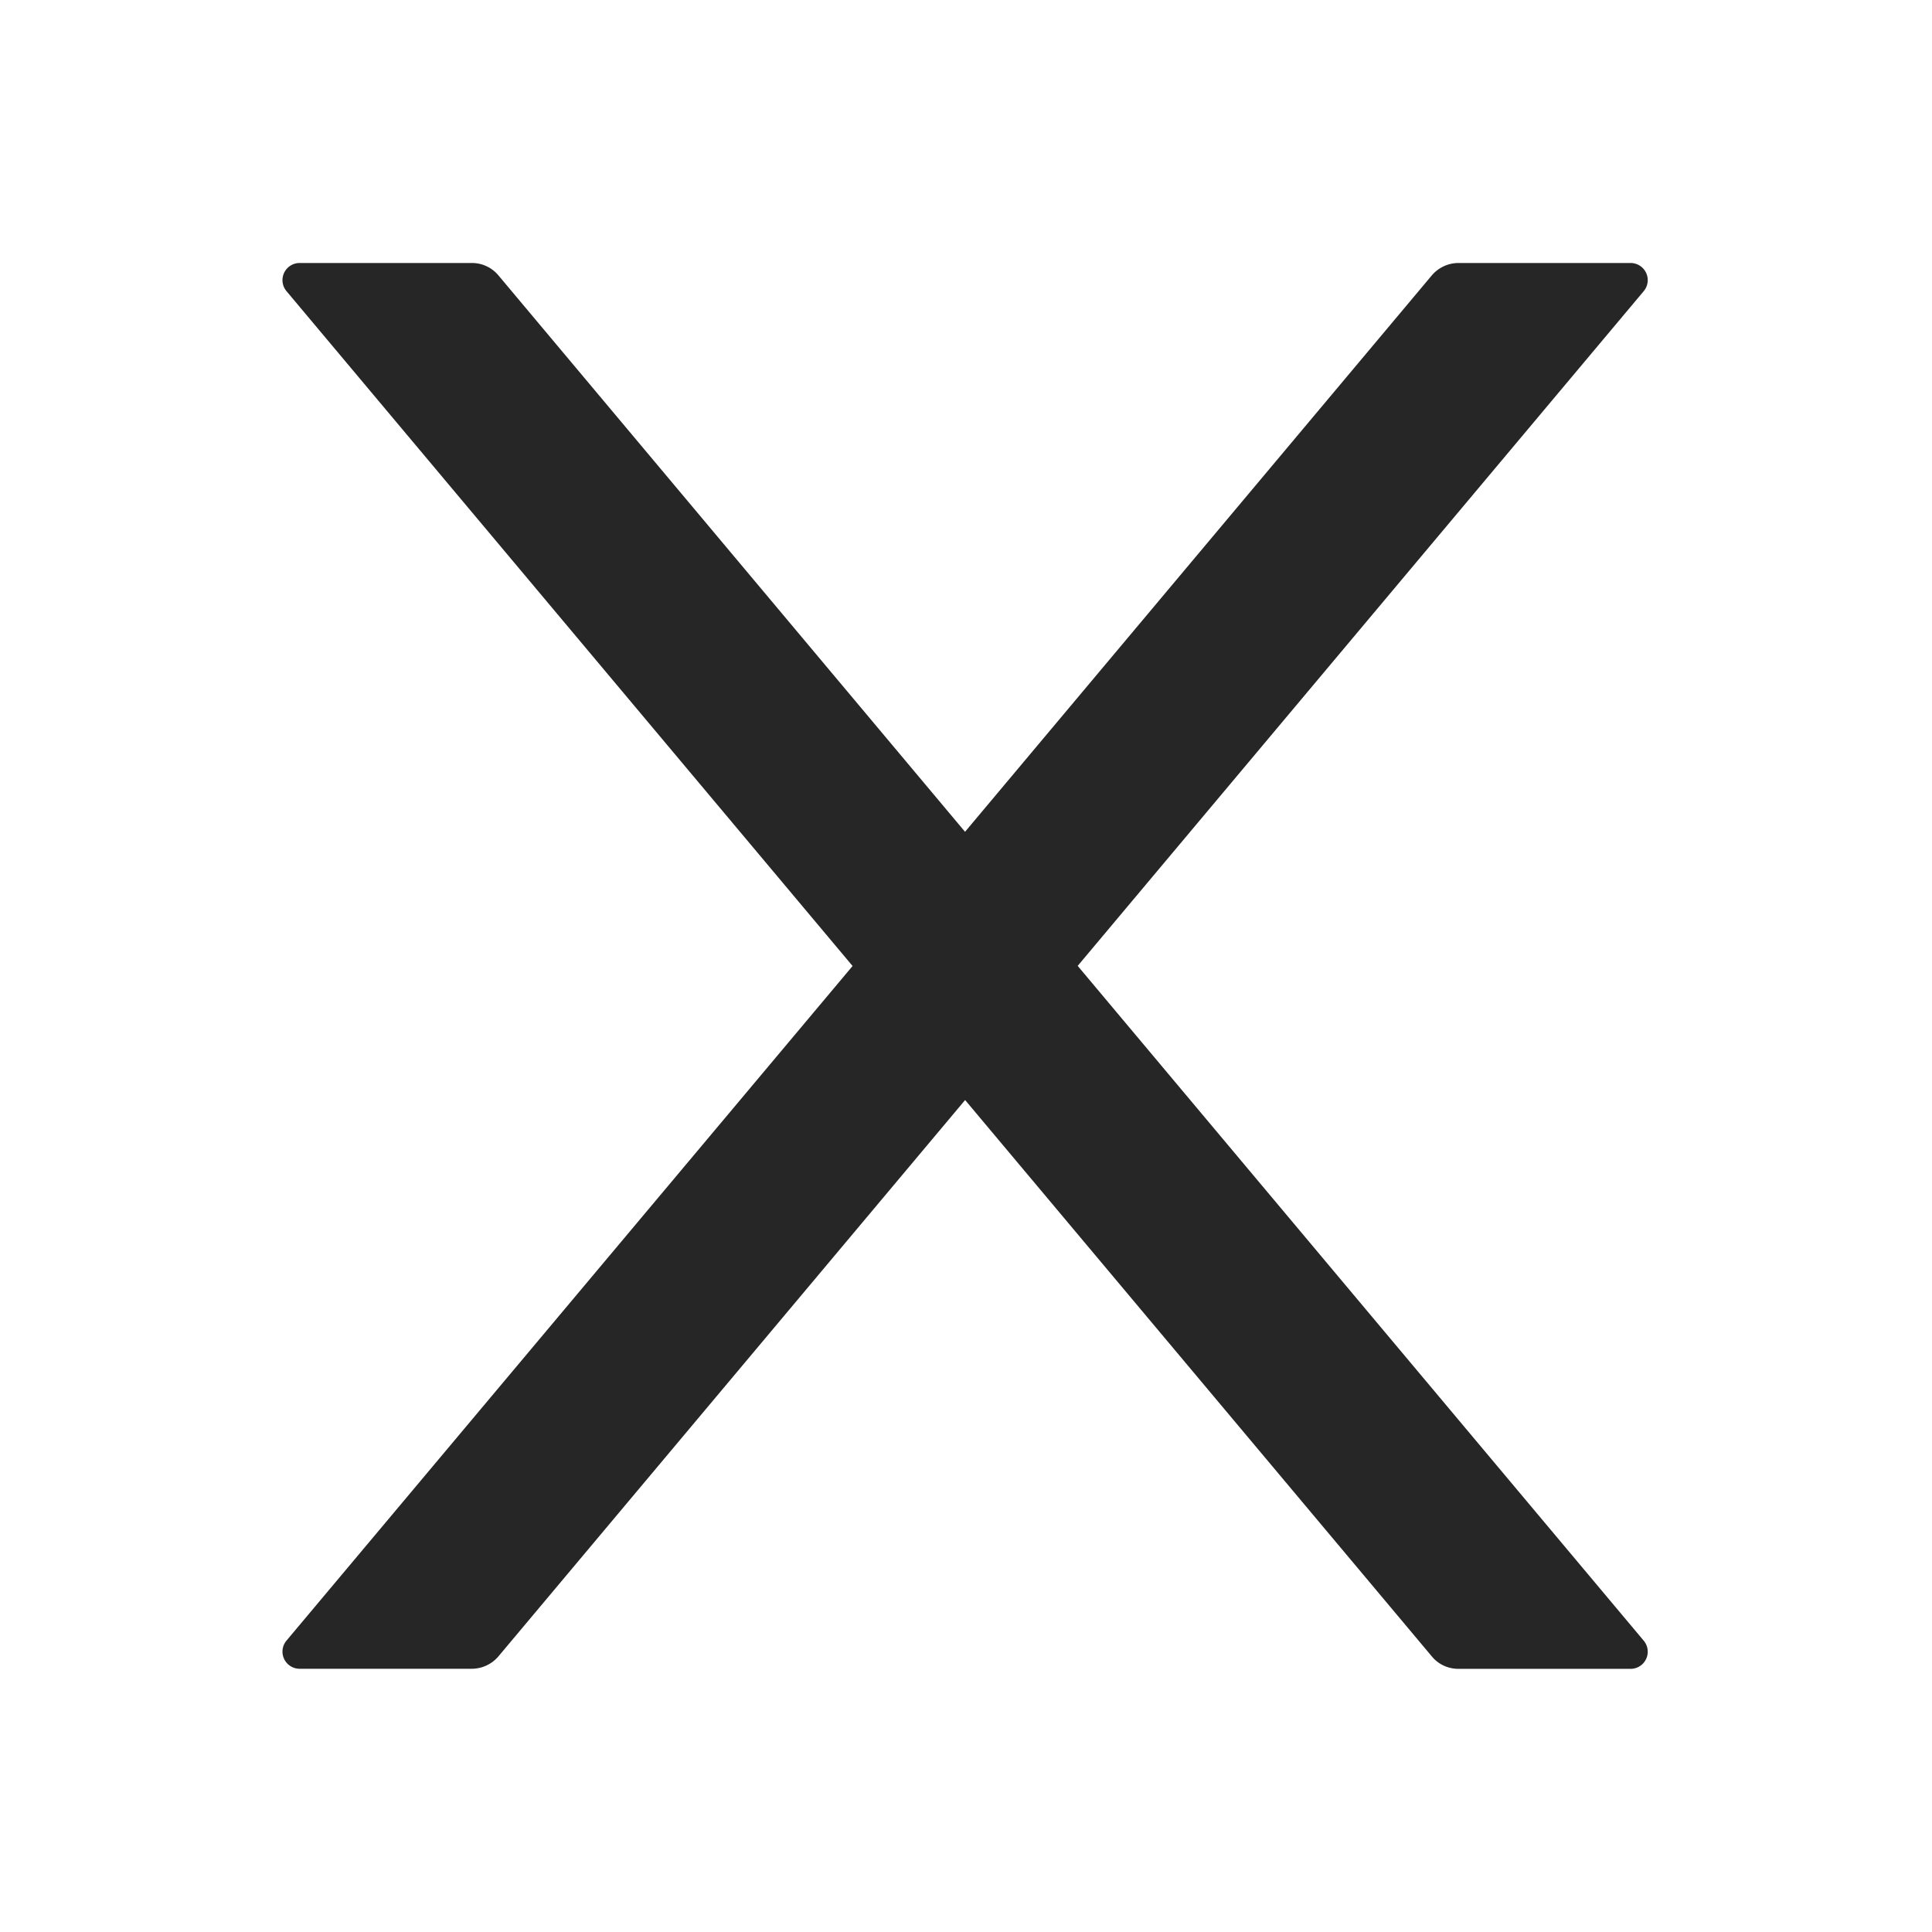 <svg width="24" height="24" viewBox="0 0 24 24" fill="none" xmlns="http://www.w3.org/2000/svg"><path d="M13.387 11.999l7.031-8.381a.213.213 0 0 0-.163-.351h-2.138a.436.436 0 0 0-.329.152l-5.8 6.914L6.19 3.419a.428.428 0 0 0-.33-.152H3.723a.213.213 0 0 0-.164.35L10.591 12 3.559 20.38a.213.213 0 0 0 .164.35H5.86a.436.436 0 0 0 .33-.152l5.799-6.913 5.799 6.913c.08.097.2.153.33.153h2.137a.213.213 0 0 0 .163-.351l-7.03-8.381z" fill="#262626"></path></svg>